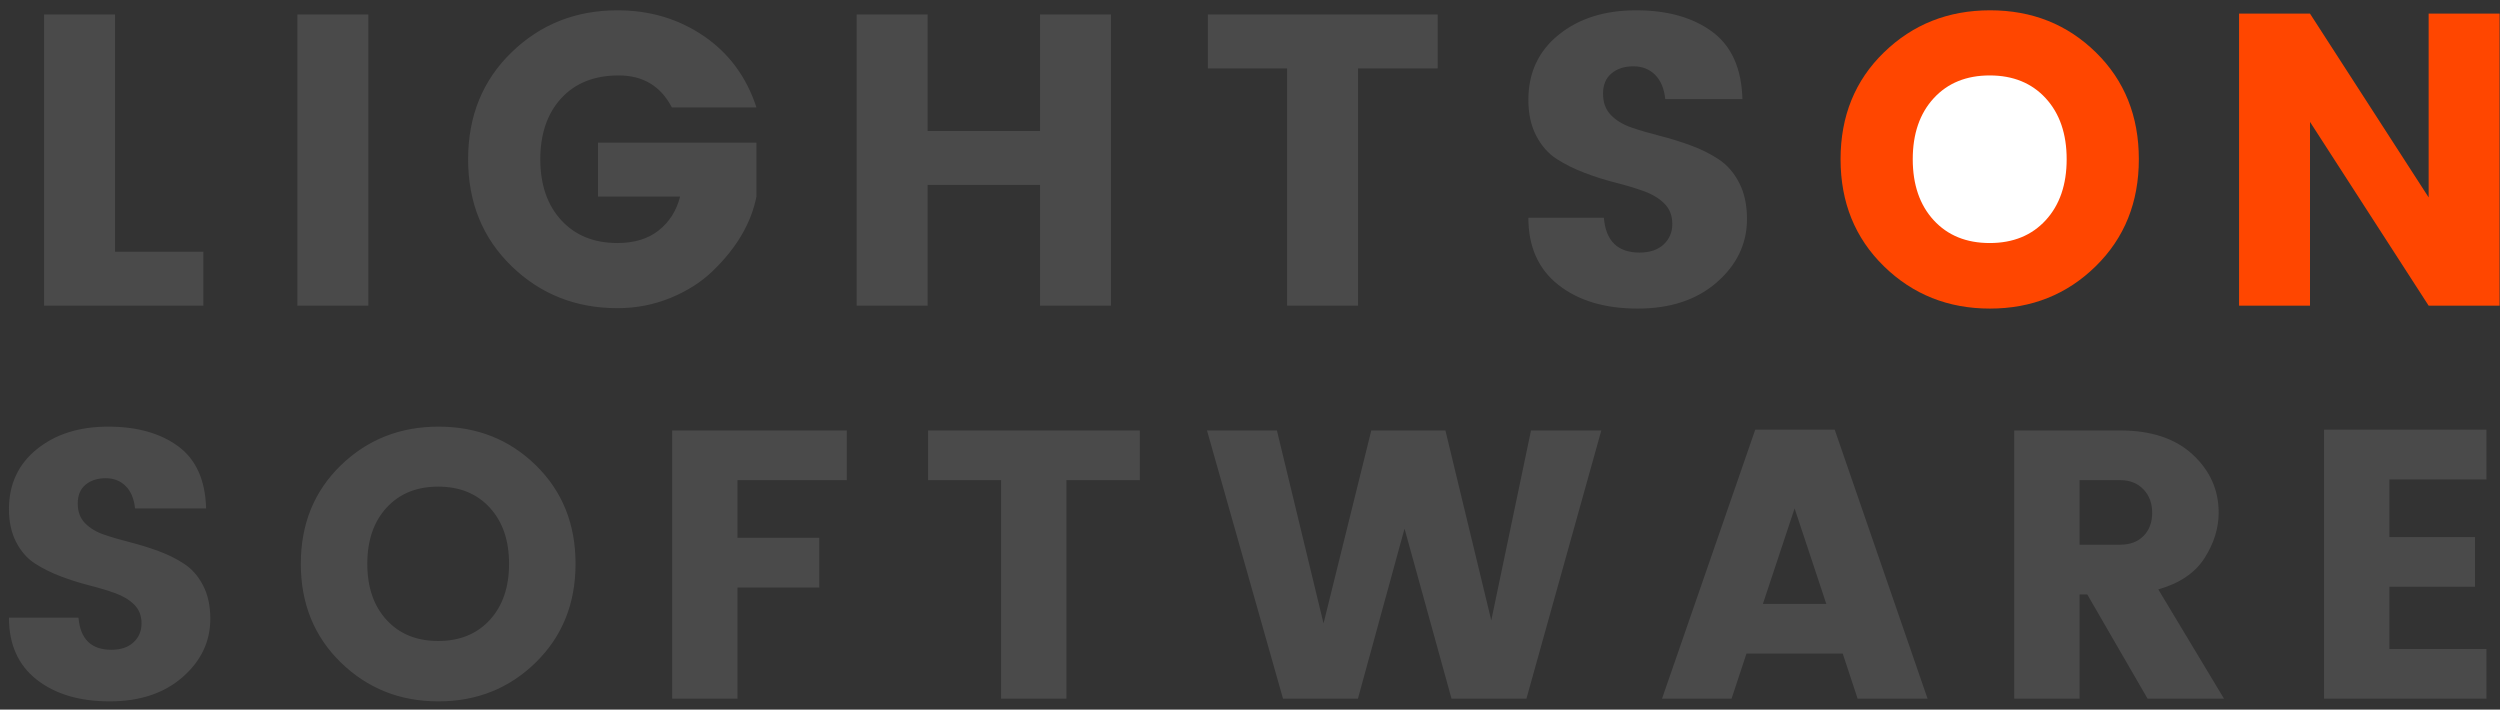 <?xml version="1.0" encoding="UTF-8"?>
<svg width="229px" height="65px" viewBox="0 0 229 65" version="1.1" xmlns="http://www.w3.org/2000/svg" xmlns:xlink="http://www.w3.org/1999/xlink">
    <rect x="0" y="0" width="229" height="65" fill="#333333" stroke="none"/>
    <!-- Generator: Sketch 40.3 (33839) - http://www.bohemiancoding.com/sketch -->
    <title>wordmark dark</title>
    <desc>Created with Sketch.</desc>
    <defs></defs>
    <g id="Home" stroke="none" stroke-width="1" fill="none" fill-rule="evenodd">
        <g id="wordmark-dark">
            <path d="M4.038,1.324 L10.536,1.324 L10.536,23.06 L18.63,23.06 L18.63,28 L4.038,28 L4.038,1.324 Z M27.24,28 L27.24,1.324 L33.738,1.324 L33.738,28 L27.24,28 Z M42.88,14.586 C42.88,10.634 44.204,7.372 46.851,4.801 C49.498,2.23 52.735,0.944 56.56,0.944 C59.524,0.944 62.159,1.729 64.464,3.3 C66.769,4.871 68.378,7.049 69.29,9.836 L61.538,9.836 C60.525,7.885 58.903,6.91 56.674,6.91 C54.445,6.91 52.69,7.607 51.411,9 C50.132,10.393 49.492,12.255 49.492,14.586 C49.492,16.917 50.132,18.779 51.411,20.172 C52.69,21.565 54.407,22.262 56.56,22.262 C58.105,22.262 59.366,21.876 60.341,21.103 C61.316,20.33 61.969,19.298 62.298,18.006 L54.774,18.006 L54.774,13.066 L69.29,13.066 L69.29,18.006 C68.809,20.438 67.479,22.705 65.3,24.808 C64.261,25.821 62.976,26.645 61.443,27.278 C59.91,27.911 58.283,28.228 56.56,28.228 C52.735,28.228 49.498,26.942 46.851,24.371 C44.204,21.8 42.88,18.538 42.88,14.586 L42.88,14.586 Z M95.266,1.324 L101.764,1.324 L101.764,28 L95.266,28 L95.266,16.942 L84.968,16.942 L84.968,28 L78.47,28 L78.47,1.324 L84.968,1.324 L84.968,12.002 L95.266,12.002 L95.266,1.324 Z M110.64,6.264 L110.64,1.324 L131.692,1.324 L131.692,6.264 L124.396,6.264 L124.396,28 L117.898,28 L117.898,6.264 L110.64,6.264 Z M147.617,6.72 C147.098,7.151 146.838,7.771 146.838,8.582 C146.838,9.393 147.079,10.045 147.56,10.539 C148.041,11.033 148.668,11.413 149.441,11.679 C150.214,11.945 151.075,12.198 152.025,12.439 C152.975,12.68 153.919,12.971 154.856,13.313 C155.793,13.655 156.648,14.079 157.421,14.586 C158.194,15.093 158.821,15.808 159.302,16.733 C159.783,17.658 160.024,18.766 160.024,20.058 C160.024,22.313 159.106,24.244 157.269,25.853 C155.432,27.462 153.013,28.266 150.011,28.266 C147.009,28.266 144.59,27.544 142.753,26.1 C140.916,24.656 139.998,22.604 139.998,19.944 L146.914,19.944 C147.091,22.072 148.181,23.136 150.182,23.136 C151.119,23.136 151.854,22.889 152.386,22.395 C152.918,21.901 153.184,21.274 153.184,20.514 C153.184,19.754 152.943,19.133 152.462,18.652 C151.981,18.171 151.354,17.791 150.581,17.512 C149.808,17.233 148.947,16.974 147.997,16.733 C147.047,16.492 146.103,16.195 145.166,15.84 C144.229,15.485 143.374,15.061 142.601,14.567 C141.828,14.073 141.201,13.364 140.72,12.439 C140.239,11.514 139.998,10.419 139.998,9.152 C139.998,6.669 140.923,4.681 142.772,3.186 C144.621,1.691 146.984,0.944 149.859,0.944 C152.734,0.944 155.059,1.596 156.832,2.901 C158.605,4.206 159.53,6.264 159.606,9.076 L152.538,9.076 C152.437,8.113 152.126,7.372 151.607,6.853 C151.088,6.334 150.423,6.074 149.612,6.074 C148.801,6.074 148.136,6.289 147.617,6.72 L147.617,6.72 Z" id="LIGHTSON" fill="#4A4A4A"></path>
            <path d="M168.596,14.586 C168.596,10.634 169.92,7.372 172.567,4.801 C175.214,2.23 178.457,0.944 182.295,0.944 C186.133,0.944 189.363,2.23 191.985,4.801 C194.607,7.372 195.918,10.634 195.918,14.586 C195.918,18.538 194.601,21.806 191.966,24.39 C189.331,26.974 186.101,28.266 182.276,28.266 C178.451,28.266 175.214,26.974 172.567,24.39 C169.92,21.806 168.596,18.538 168.596,14.586 L168.596,14.586 Z" id="Path" fill="#FF4600"></path>
            <path d="M189.306,14.586 C189.306,12.255 188.666,10.393 187.387,9 C186.108,7.607 184.398,6.91 182.257,6.91 C180.116,6.91 178.406,7.607 177.127,9 C175.848,10.393 175.208,12.255 175.208,14.586 C175.208,16.917 175.848,18.779 177.127,20.172 C178.406,21.565 180.116,22.262 182.257,22.262 C184.398,22.262 186.108,21.565 187.387,20.172 C188.666,18.779 189.306,16.917 189.306,14.586 L189.306,14.586 Z" id="Path" fill="#FFFFFF"></path>
            <polygon id="Path" fill="#FF4600" points="222.464 1.248 228.962 1.248 228.962 28 222.464 28 211.596 11.166 211.596 28 205.098 28 205.098 1.248 211.596 1.248 222.464 18.082"></polygon>
            <path d="M7.838,44.4 C7.359,44.797 7.12,45.368 7.12,46.115 C7.12,46.862 7.342,47.462 7.785,47.917 C8.228,48.373 8.806,48.722 9.518,48.968 C10.229,49.213 11.022,49.446 11.898,49.667 C12.773,49.889 13.642,50.157 14.505,50.472 C15.368,50.788 16.156,51.178 16.867,51.645 C17.579,52.112 18.157,52.771 18.6,53.623 C19.043,54.474 19.265,55.495 19.265,56.685 C19.265,58.762 18.419,60.541 16.727,62.023 C15.036,63.504 12.808,64.245 10.043,64.245 C7.277,64.245 5.049,63.58 3.357,62.25 C1.666,60.92 0.82,59.03 0.82,56.58 L7.19,56.58 C7.353,58.54 8.357,59.52 10.2,59.52 C11.063,59.52 11.74,59.293 12.23,58.837 C12.72,58.382 12.965,57.805 12.965,57.105 C12.965,56.405 12.743,55.833 12.3,55.39 C11.857,54.947 11.279,54.597 10.568,54.34 C9.856,54.083 9.063,53.844 8.188,53.623 C7.312,53.401 6.443,53.127 5.58,52.8 C4.717,52.473 3.929,52.083 3.217,51.627 C2.506,51.172 1.928,50.519 1.485,49.667 C1.042,48.816 0.82,47.807 0.82,46.64 C0.82,44.353 1.672,42.522 3.375,41.145 C5.078,39.768 7.254,39.08 9.902,39.08 C12.551,39.08 14.692,39.681 16.325,40.883 C17.958,42.084 18.81,43.98 18.88,46.57 L12.37,46.57 C12.277,45.683 11.991,45.001 11.512,44.523 C11.034,44.044 10.422,43.805 9.675,43.805 C8.928,43.805 8.316,44.003 7.838,44.4 L7.838,44.4 Z M46.63,51.645 C46.63,49.498 46.041,47.783 44.862,46.5 C43.684,45.217 42.109,44.575 40.138,44.575 C38.166,44.575 36.591,45.217 35.413,46.5 C34.234,47.783 33.645,49.498 33.645,51.645 C33.645,53.792 34.234,55.507 35.413,56.79 C36.591,58.073 38.166,58.715 40.138,58.715 C42.109,58.715 43.684,58.073 44.862,56.79 C46.041,55.507 46.63,53.792 46.63,51.645 L46.63,51.645 Z M27.555,51.645 C27.555,48.005 28.774,45.001 31.212,42.633 C33.651,40.264 36.637,39.08 40.172,39.08 C43.708,39.08 46.682,40.264 49.097,42.633 C51.513,45.001 52.72,48.005 52.72,51.645 C52.72,55.285 51.507,58.295 49.08,60.675 C46.653,63.055 43.678,64.245 40.155,64.245 C36.632,64.245 33.651,63.055 31.212,60.675 C28.774,58.295 27.555,55.285 27.555,51.645 L27.555,51.645 Z M61.57,64 L61.57,39.43 L77.565,39.43 L77.565,43.98 L67.555,43.98 L67.555,49.265 L75.045,49.265 L75.045,53.815 L67.555,53.815 L67.555,64 L61.57,64 Z M85.015,43.98 L85.015,39.43 L104.405,39.43 L104.405,43.98 L97.685,43.98 L97.685,64 L91.7,64 L91.7,43.98 L85.015,43.98 Z M140.24,39.43 L146.68,39.43 L139.82,64 L132.96,64 L128.655,48.425 L124.385,64 L117.525,64 L110.56,39.43 L116.965,39.43 L121.235,57.105 L125.61,39.43 L132.4,39.43 L136.6,56.825 L140.24,39.43 Z M170.16,64 L168.795,59.87 L159.975,59.87 L158.61,64 L152.24,64 L160.78,39.36 L168.06,39.36 L176.565,64 L170.16,64 Z M161.48,55.32 L167.29,55.32 L164.385,46.57 L161.48,55.32 Z M190.49,54.445 L190.49,64 L184.505,64 L184.505,39.43 L194.2,39.43 C197.047,39.43 199.263,40.165 200.85,41.635 C202.437,43.105 203.23,44.878 203.23,46.955 C203.23,48.378 202.798,49.767 201.935,51.12 C201.072,52.473 199.66,53.43 197.7,53.99 L203.72,64 L196.72,64 L191.19,54.445 L190.49,54.445 Z M190.49,43.98 L190.49,49.895 L194.2,49.895 C195.11,49.895 195.827,49.627 196.352,49.09 C196.878,48.553 197.14,47.848 197.14,46.972 C197.14,46.097 196.872,45.38 196.335,44.82 C195.798,44.26 195.087,43.98 194.2,43.98 L190.49,43.98 Z M227.76,39.36 L227.76,43.91 L218.87,43.91 L218.87,49.195 L226.71,49.195 L226.71,53.745 L218.87,53.745 L218.87,59.45 L227.76,59.45 L227.76,64 L212.885,64 L212.885,39.36 L227.76,39.36 Z" id="SOFTWARE" fill="#4A4A4A"></path>
        </g>
    </g>
</svg>